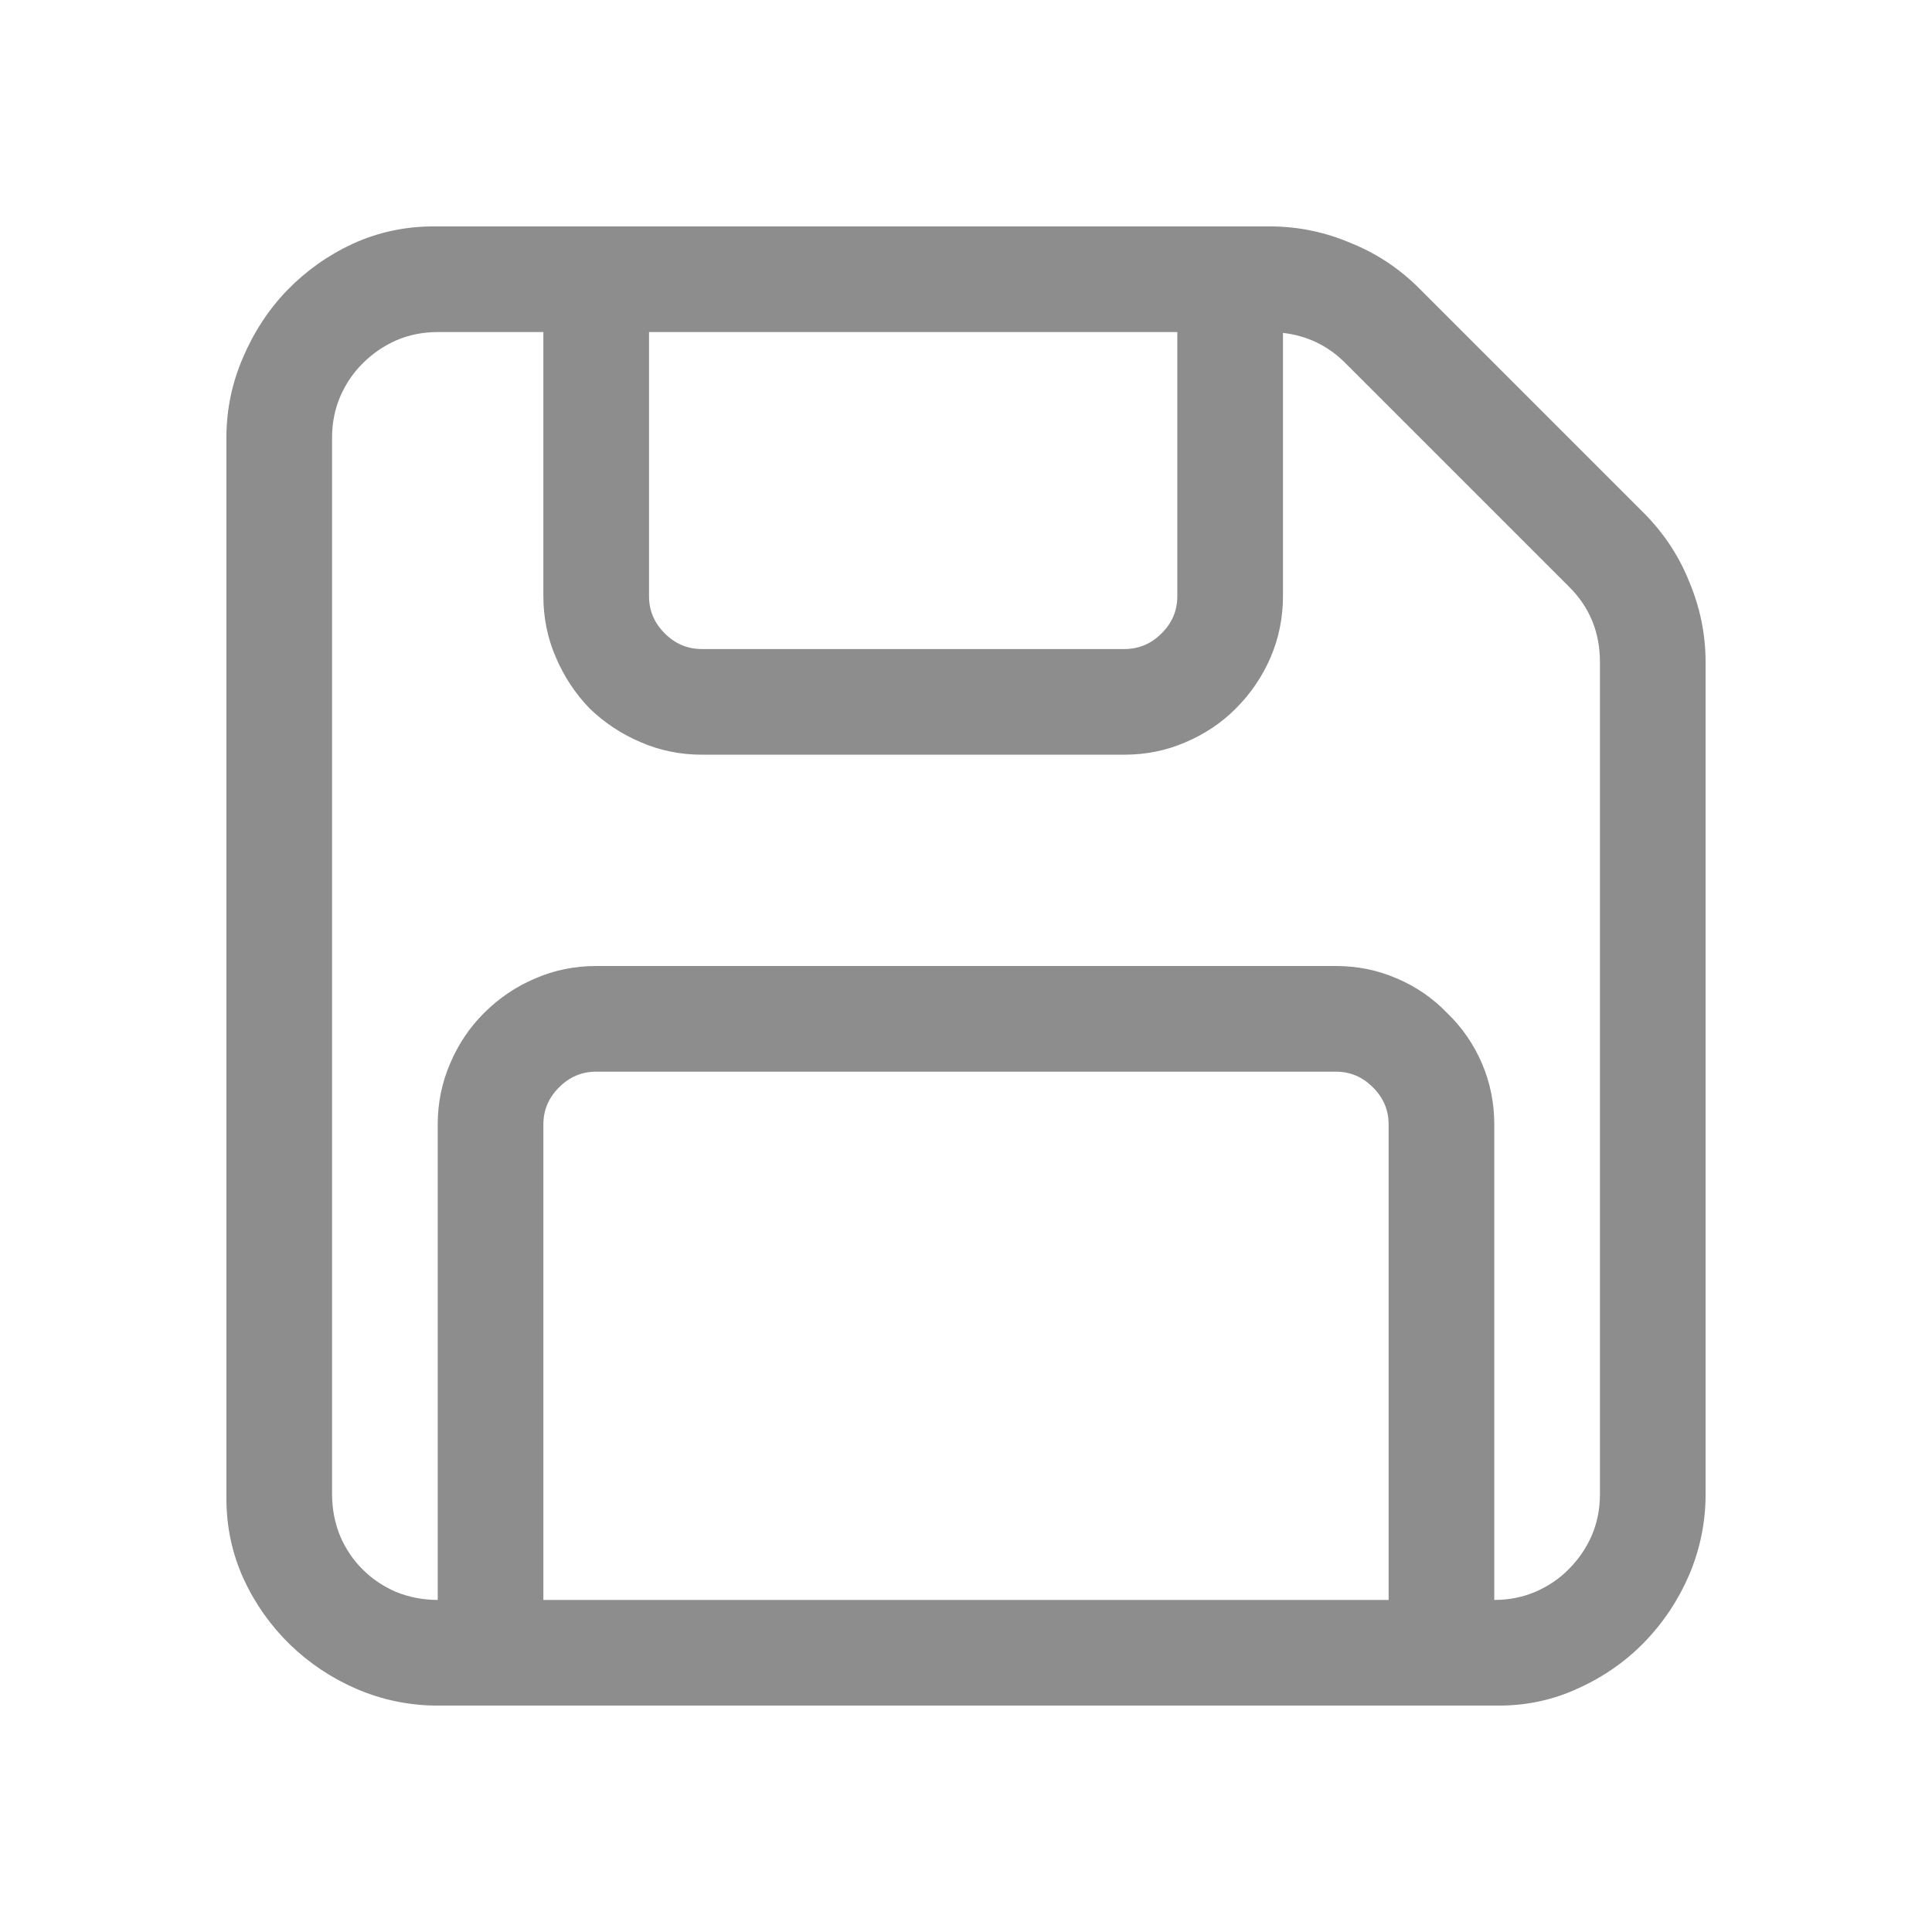 <svg width="16" height="16" viewBox="0 0 16 16" fill="none" xmlns="http://www.w3.org/2000/svg">
<path d="M14.125 5.484V12.375C14.125 12.607 14.079 12.831 13.988 13.045C13.897 13.255 13.774 13.439 13.619 13.599C13.464 13.758 13.282 13.886 13.072 13.981C12.867 14.077 12.646 14.125 12.409 14.125H3.625C3.393 14.125 3.169 14.079 2.955 13.988C2.745 13.897 2.561 13.774 2.401 13.619C2.242 13.464 2.114 13.284 2.019 13.079C1.923 12.87 1.875 12.646 1.875 12.409V3.625C1.875 3.393 1.921 3.172 2.012 2.962C2.103 2.748 2.226 2.561 2.381 2.401C2.536 2.242 2.716 2.114 2.921 2.019C3.131 1.923 3.354 1.875 3.591 1.875H10.516C10.748 1.875 10.971 1.921 11.185 2.012C11.4 2.098 11.589 2.224 11.753 2.388L13.612 4.247C13.776 4.411 13.902 4.6 13.988 4.814C14.079 5.029 14.125 5.252 14.125 5.484ZM13.25 5.484C13.25 5.238 13.166 5.031 12.997 4.862L11.138 3.003C10.996 2.862 10.825 2.78 10.625 2.757V4.938C10.625 5.115 10.591 5.284 10.523 5.443C10.454 5.603 10.358 5.744 10.235 5.867C10.117 5.986 9.978 6.079 9.818 6.147C9.659 6.216 9.49 6.25 9.312 6.25H5.812C5.635 6.25 5.466 6.216 5.307 6.147C5.147 6.079 5.006 5.986 4.883 5.867C4.764 5.744 4.671 5.603 4.603 5.443C4.534 5.284 4.5 5.115 4.5 4.938V2.75H3.625C3.502 2.75 3.388 2.773 3.283 2.818C3.178 2.864 3.085 2.928 3.003 3.01C2.925 3.087 2.864 3.178 2.818 3.283C2.773 3.388 2.75 3.502 2.75 3.625V12.375C2.75 12.498 2.773 12.614 2.818 12.724C2.864 12.829 2.925 12.92 3.003 12.997C3.08 13.075 3.172 13.136 3.276 13.182C3.386 13.227 3.502 13.25 3.625 13.25V9.312C3.625 9.135 3.659 8.966 3.728 8.807C3.796 8.647 3.889 8.508 4.008 8.39C4.131 8.267 4.272 8.171 4.432 8.103C4.591 8.034 4.76 8 4.938 8H11.062C11.24 8 11.409 8.034 11.568 8.103C11.728 8.171 11.867 8.267 11.985 8.39C12.108 8.508 12.204 8.647 12.273 8.807C12.341 8.966 12.375 9.135 12.375 9.312V13.25C12.498 13.25 12.612 13.227 12.717 13.182C12.822 13.136 12.913 13.075 12.99 12.997C13.072 12.915 13.136 12.822 13.182 12.717C13.227 12.612 13.25 12.498 13.25 12.375V5.484ZM5.375 2.75V4.938C5.375 5.056 5.418 5.159 5.505 5.245C5.591 5.332 5.694 5.375 5.812 5.375H9.312C9.431 5.375 9.534 5.332 9.62 5.245C9.707 5.159 9.75 5.056 9.75 4.938V2.75H5.375ZM11.5 13.25V9.312C11.5 9.194 11.457 9.091 11.37 9.005C11.284 8.918 11.181 8.875 11.062 8.875H4.938C4.819 8.875 4.716 8.918 4.63 9.005C4.543 9.091 4.5 9.194 4.5 9.312V13.25H11.5Z" fill="black" fill-opacity="0.446"/>
</svg>

